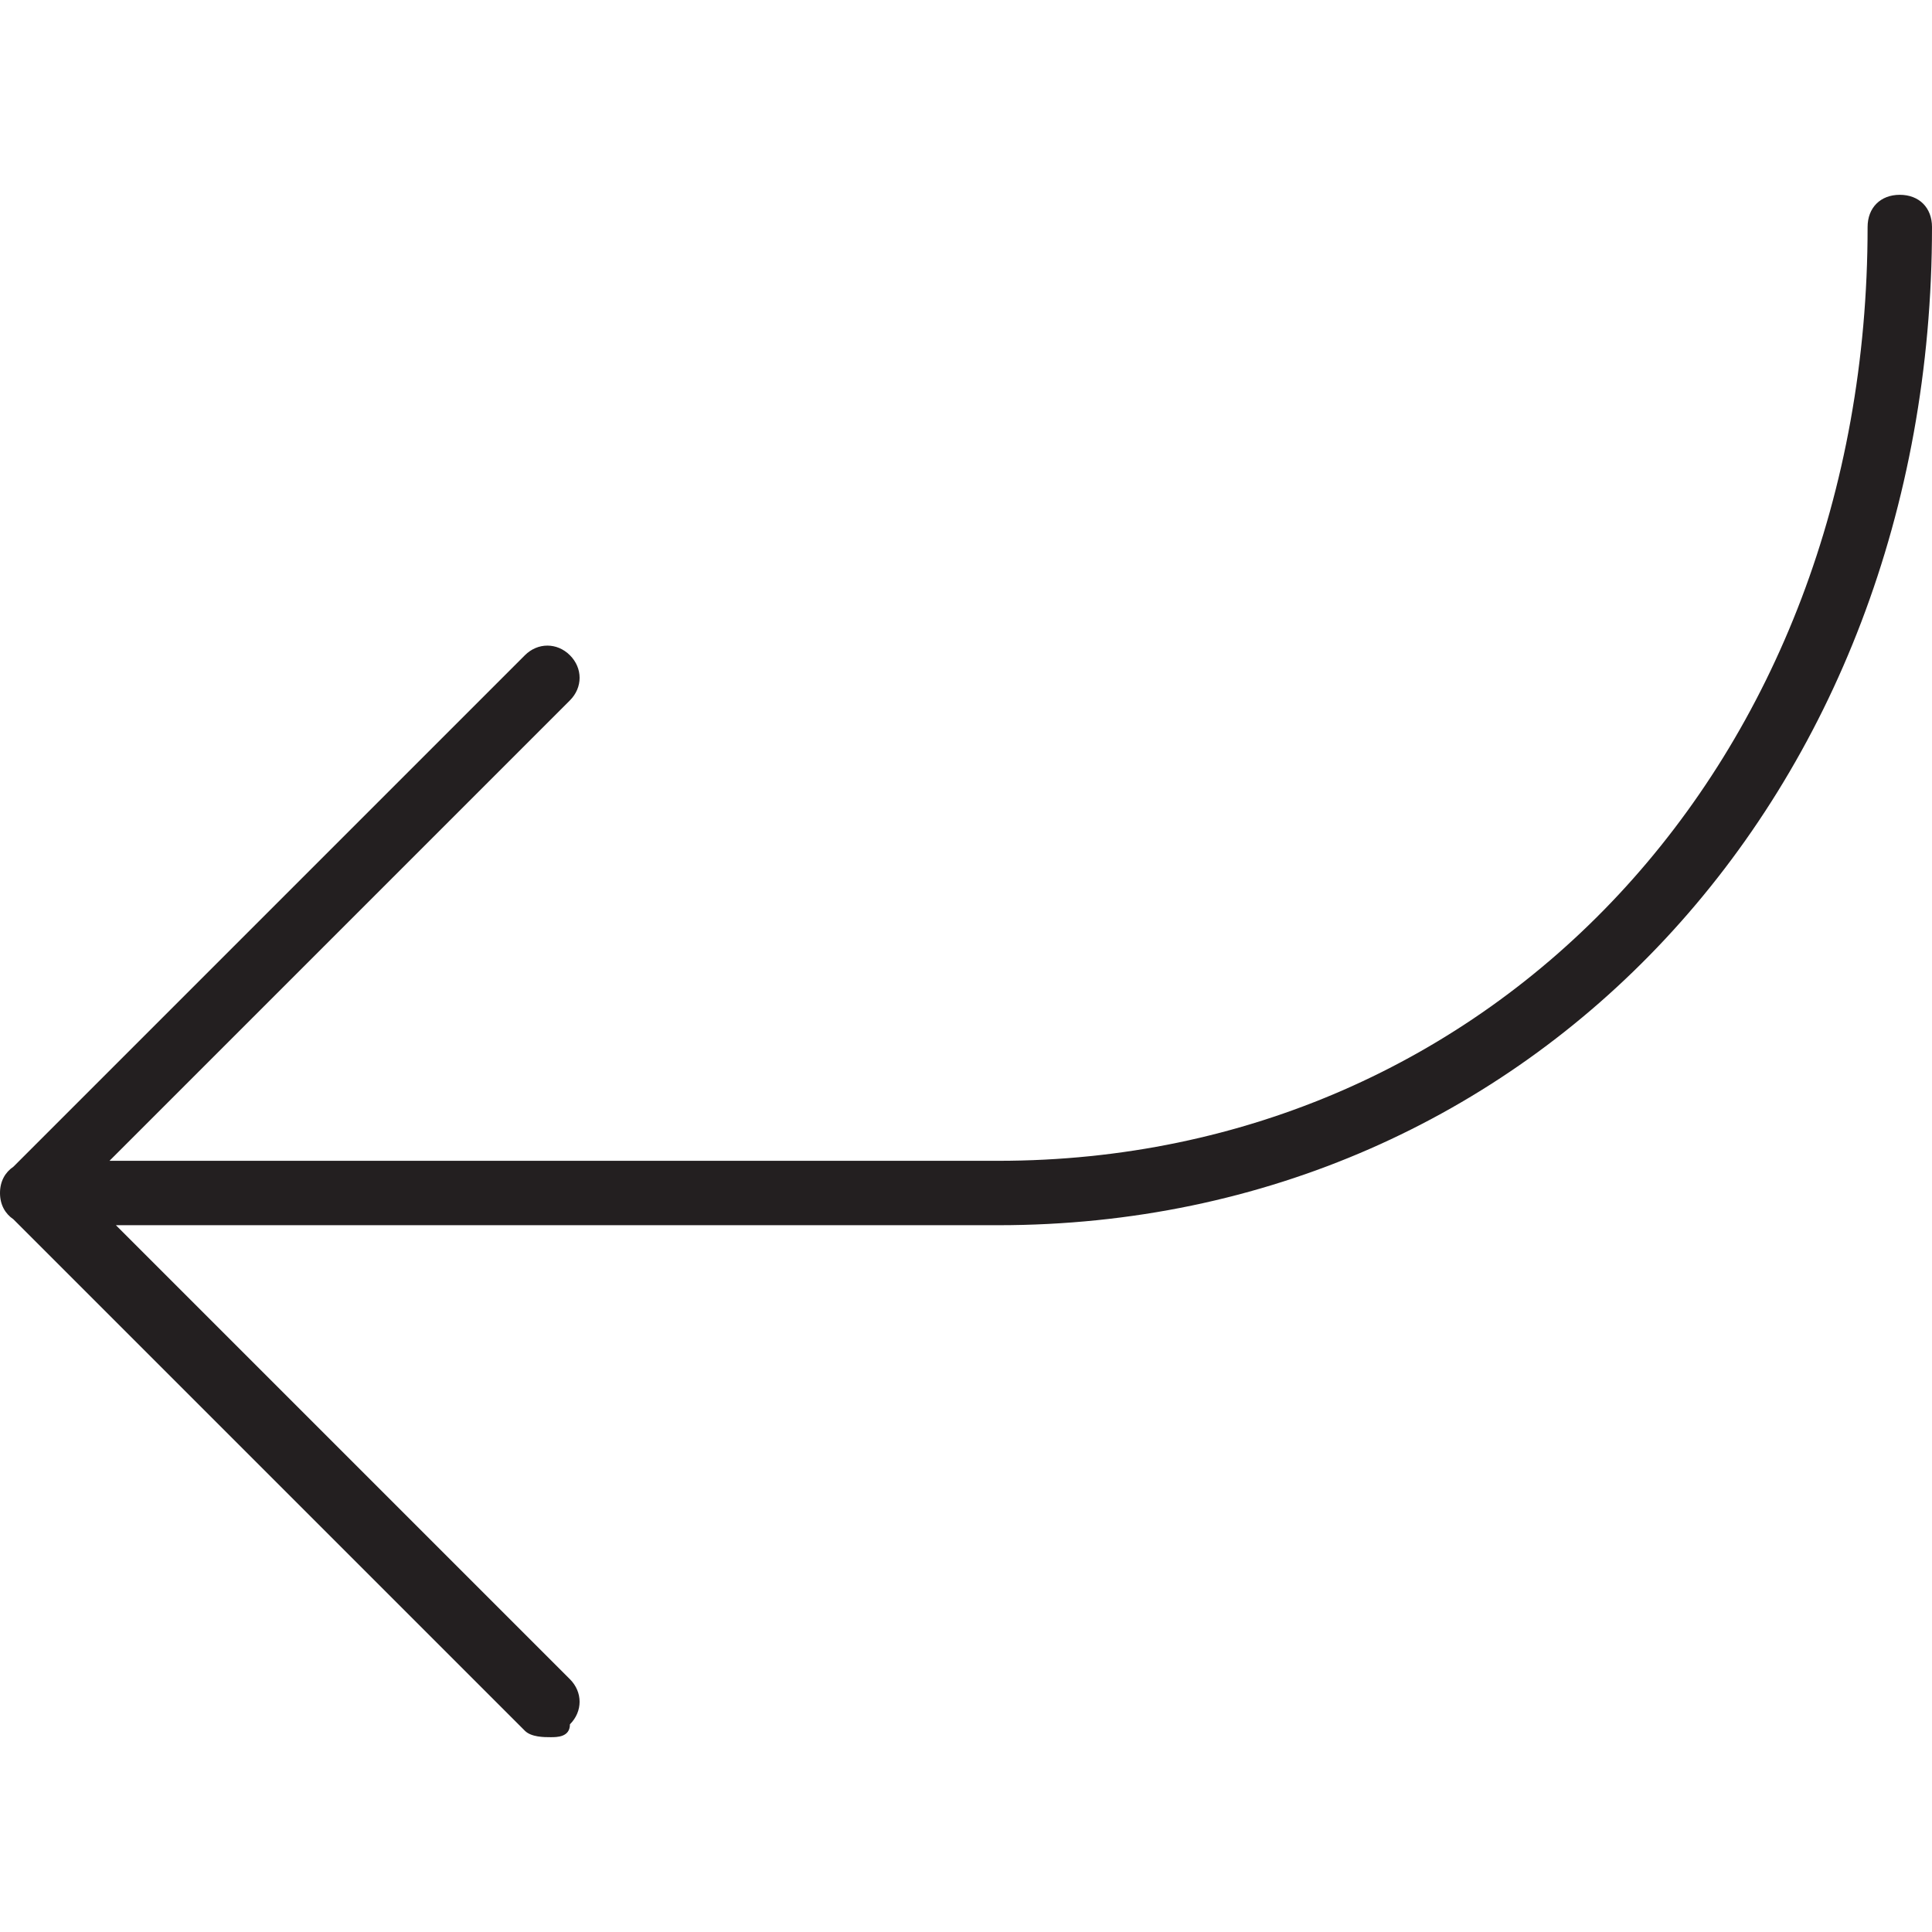 <?xml version="1.0" encoding="iso-8859-1"?>
<!-- Generator: Adobe Illustrator 19.0.0, SVG Export Plug-In . SVG Version: 6.00 Build 0)  -->
<svg version="1.1" id="Layer_1" xmlns="http://www.w3.org/2000/svg" xmlns:xlink="http://www.w3.org/1999/xlink" x="0px" y="0px"
	 viewBox="3 -3 30 30" style="enable-background:new 3 -3 30 30;" xml:space="preserve">
<path style="fill:#231F20;" d="M32.5,0.025c-0.3,0-0.5,0.2-0.5,0.5c0,8.3-5.8,14.5-13.5,14.5H4.7l7.15-7.15c0.2-0.2,0.2-0.5,0-0.7
	c-0.2-0.2-0.5-0.2-0.7,0l-7.942,7.942C3.081,15.203,3,15.342,3,15.525s0.081,0.322,0.208,0.408l7.942,7.942c0.1,0.1,0.3,0.1,0.4,0.1
	c0.1,0,0.3,0,0.3-0.2c0.2-0.2,0.2-0.5,0-0.7l-7.05-7.05h13.7c8.3,0,14.5-6.7,14.5-15.5C33,0.225,32.8,0.025,32.5,0.025z"/>
</svg>
